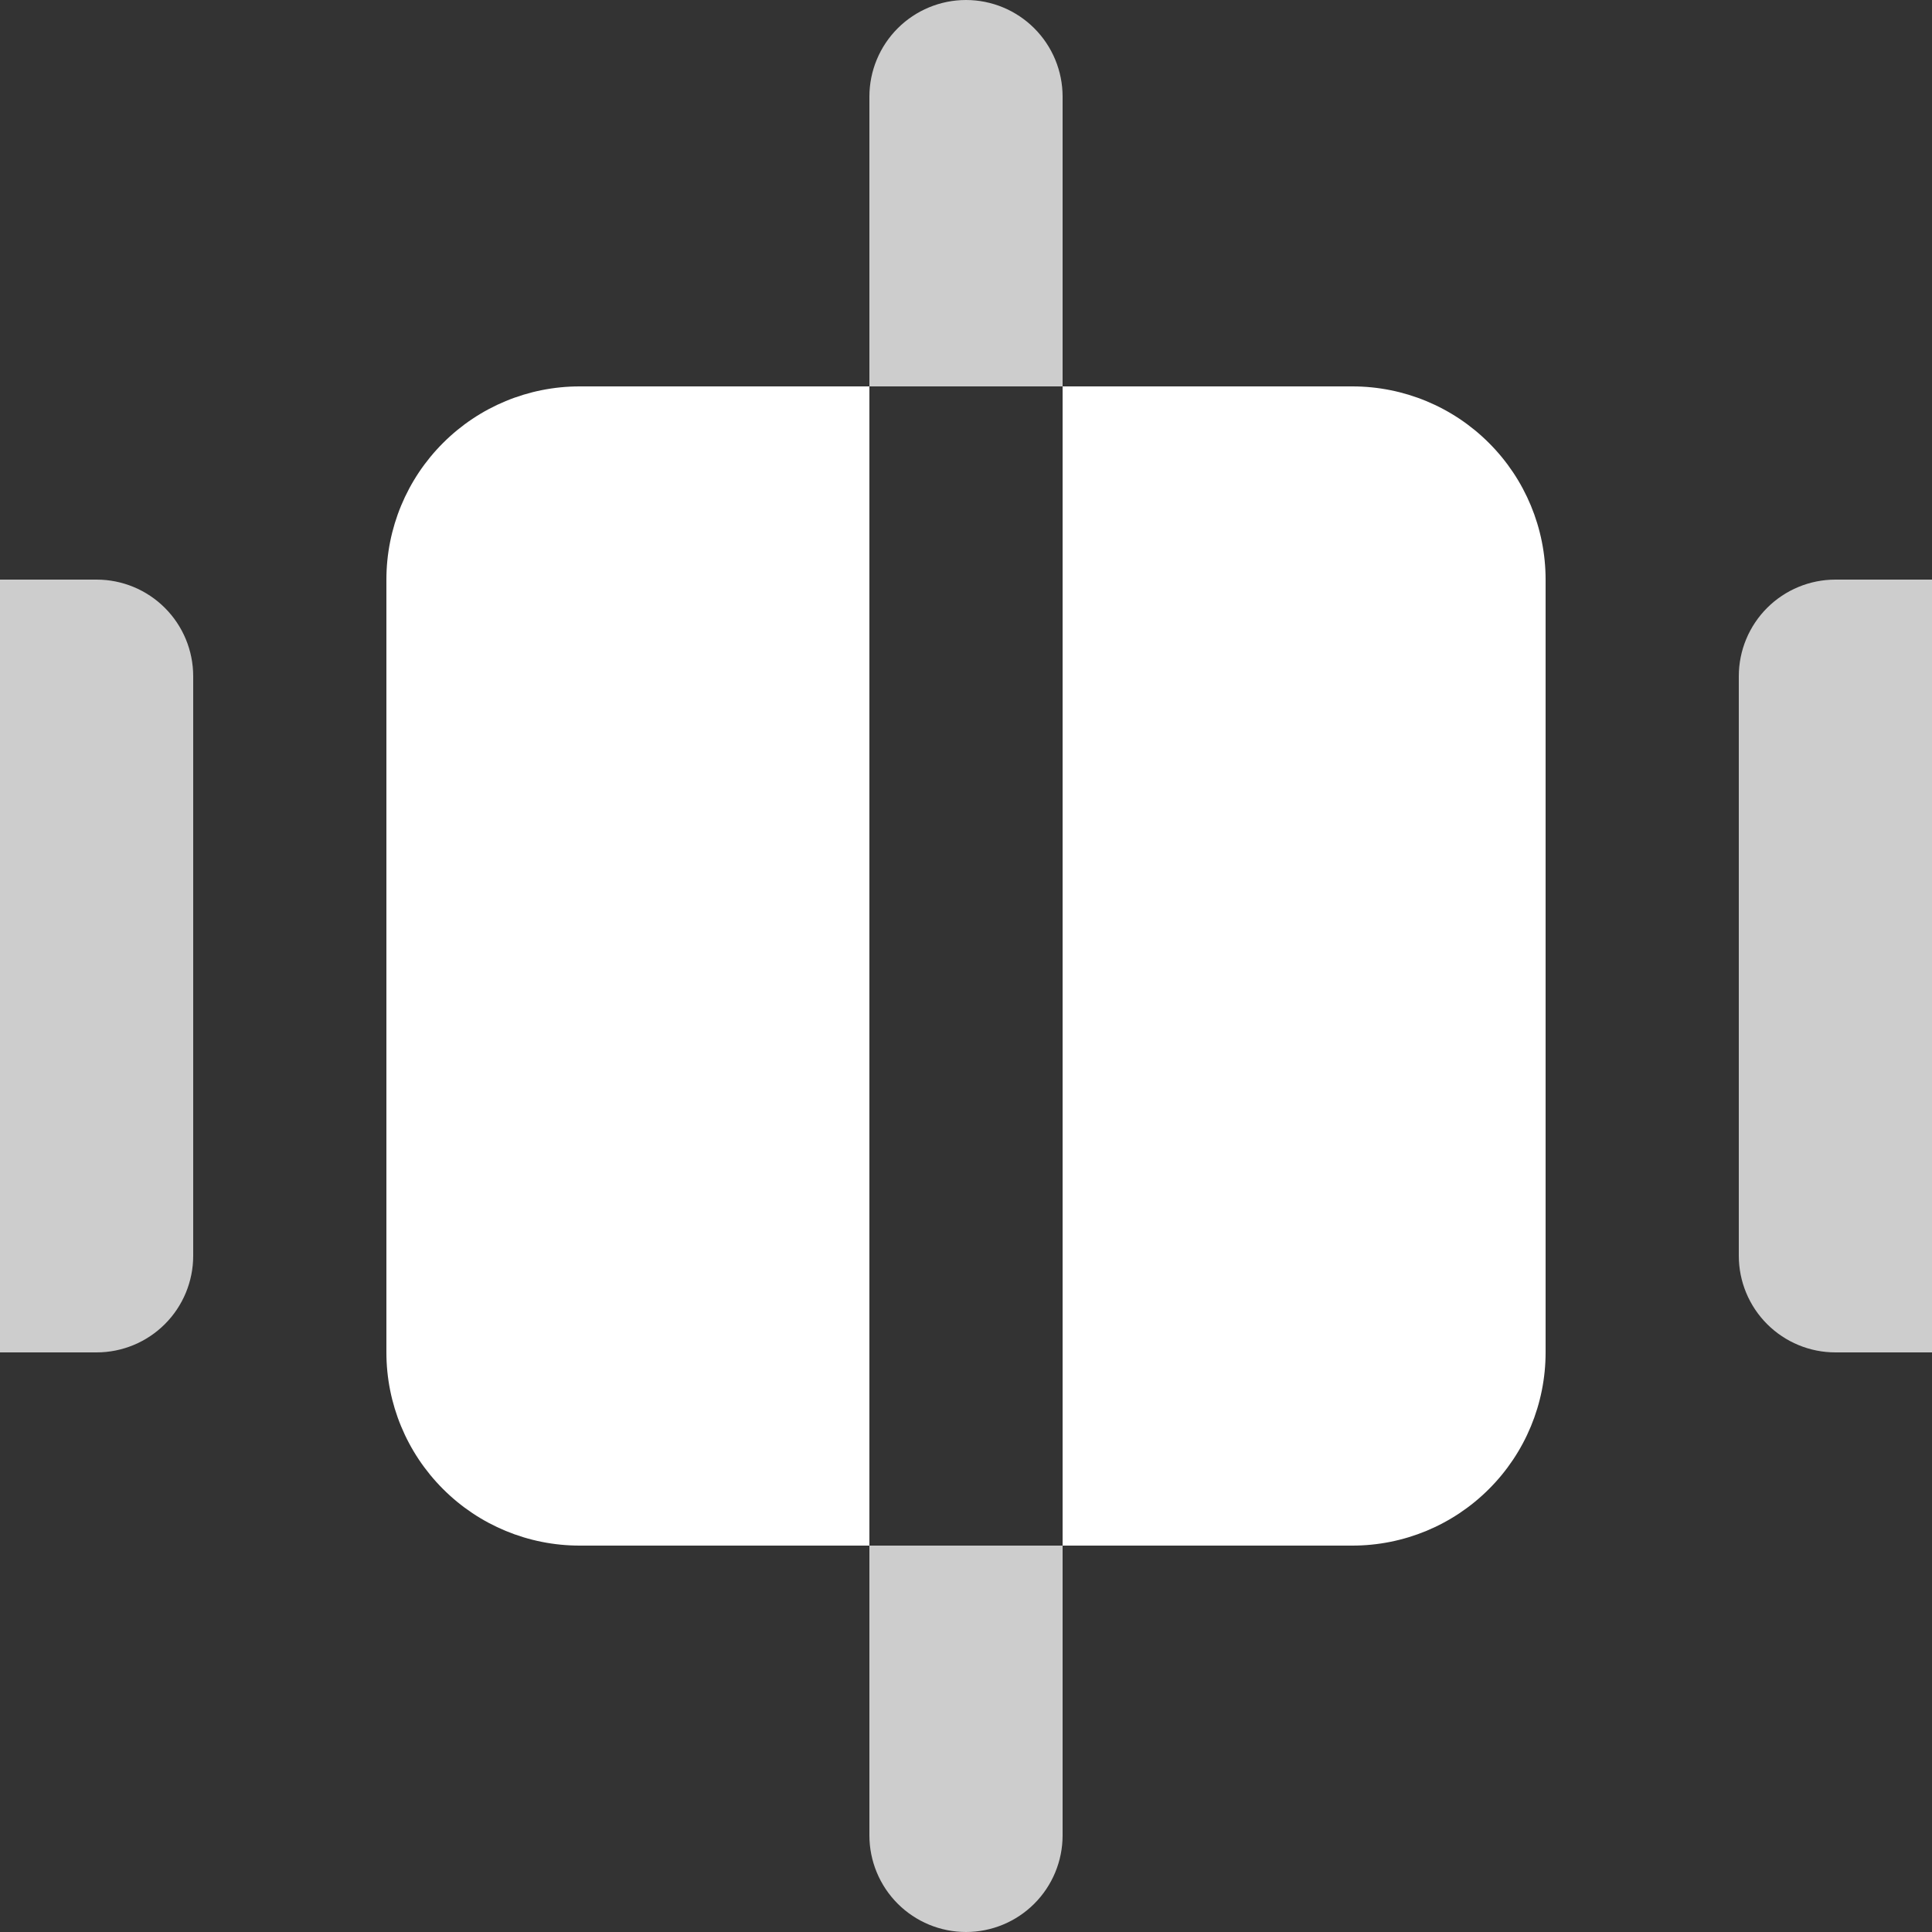 <svg width="40" height="40" viewBox="0 0 40 40" fill="none" xmlns="http://www.w3.org/2000/svg">
<rect x="0" y="0" width="40" height="40" fill="#333333" stroke="none"/>
<path d="M2 12H0V28H2C2.53 28 3.039 27.789 3.414 27.414C3.789 27.039 4 26.53 4 26V14C4 13.47 3.789 12.961 3.414 12.586C3.039 12.211 2.53 12 2 12Z" fill="#CDCDCD"/>
<path d="M38 12C37.47 12 36.961 12.211 36.586 12.586C36.211 12.961 36 13.47 36 14V26C36 26.53 36.211 27.039 36.586 27.414C36.961 27.789 37.47 28 38 28H40V12H38Z" fill="#CDCDCD"/>
<path d="M18 28V8H12C10.939 8 9.922 8.421 9.172 9.172C8.421 9.922 8 10.939 8 12V28C8 29.061 8.421 30.078 9.172 30.828C9.922 31.579 10.939 32 12 32H18V28Z" fill="white"/>
<path d="M28 8H22V32H28C29.061 32 30.078 31.579 30.828 30.828C31.579 30.078 32 29.061 32 28V12C32 10.939 31.579 9.922 30.828 9.172C30.078 8.421 29.061 8 28 8Z" fill="white"/>
<path d="M18 38C18 38.53 18.211 39.039 18.586 39.414C18.961 39.789 19.47 40 20 40C20.53 40 21.039 39.789 21.414 39.414C21.789 39.039 22 38.53 22 38V32H18V38Z" fill="#CDCDCD"/>
<path d="M22 2C22 1.47 21.789 0.961 21.414 0.586C21.039 0.211 20.53 0 20 0C19.47 0 18.961 0.211 18.586 0.586C18.211 0.961 18 1.47 18 2V8H22V2Z" fill="#CDCDCD"/>
</svg>
